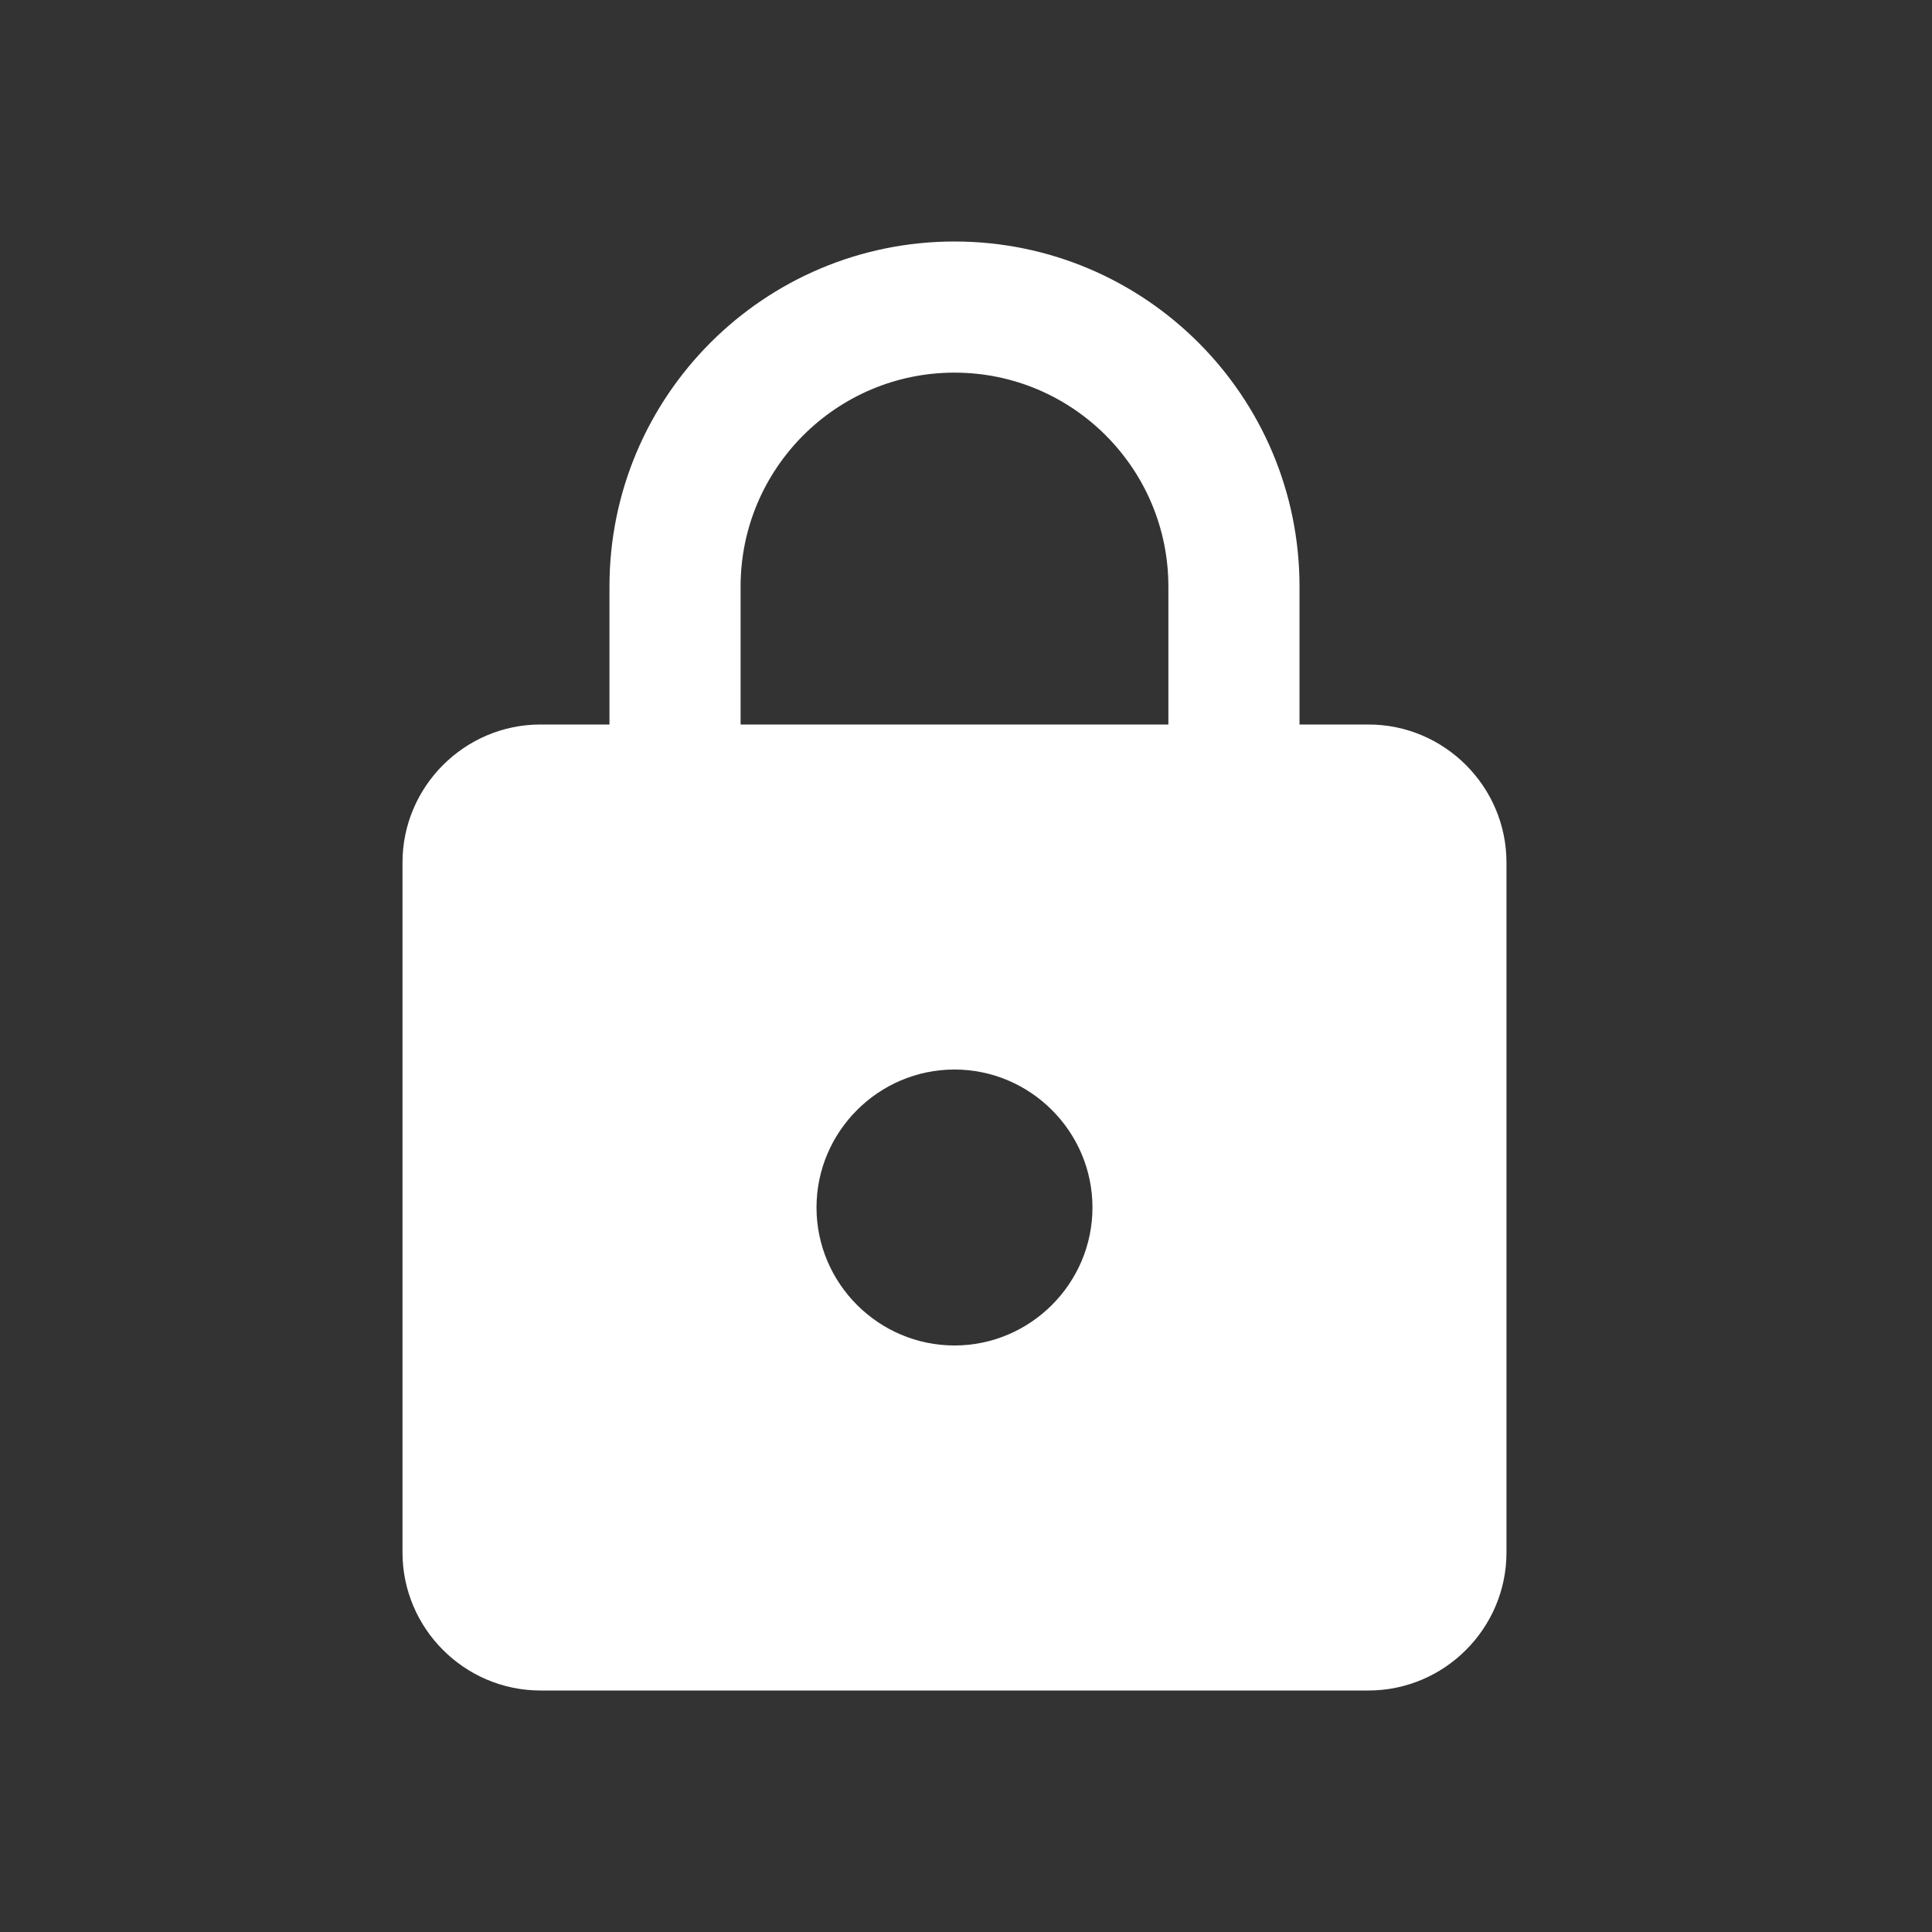 <svg width="24" height="24" viewBox="0 0 24 24" fill="none" xmlns="http://www.w3.org/2000/svg">
<rect x="0" y="0" width="24" height="24" fill="#333333" stroke="none"/>
<g clip-path="url(#clip0_178_3801)">
<path d="M17 9H16.143V7.286C16.143 4.92 14.223 3 11.857 3C9.491 3 7.571 4.92 7.571 7.286V9H6.714C5.771 9 5 9.771 5 10.714V19.286C5 20.229 5.771 21 6.714 21H17C17.943 21 18.714 20.229 18.714 19.286V10.714C18.714 9.771 17.943 9 17 9ZM11.857 16.714C10.914 16.714 10.143 15.943 10.143 15C10.143 14.057 10.914 13.286 11.857 13.286C12.8 13.286 13.571 14.057 13.571 15C13.571 15.943 12.8 16.714 11.857 16.714ZM14.514 9H9.2V7.286C9.2 5.82 10.391 4.629 11.857 4.629C13.323 4.629 14.514 5.82 14.514 7.286V9Z" fill="white"/>
</g>
<defs>
<clipPath id="clip0_178_3801">
<rect width="24" height="24" fill="white"/>
</clipPath>
</defs>
</svg>
